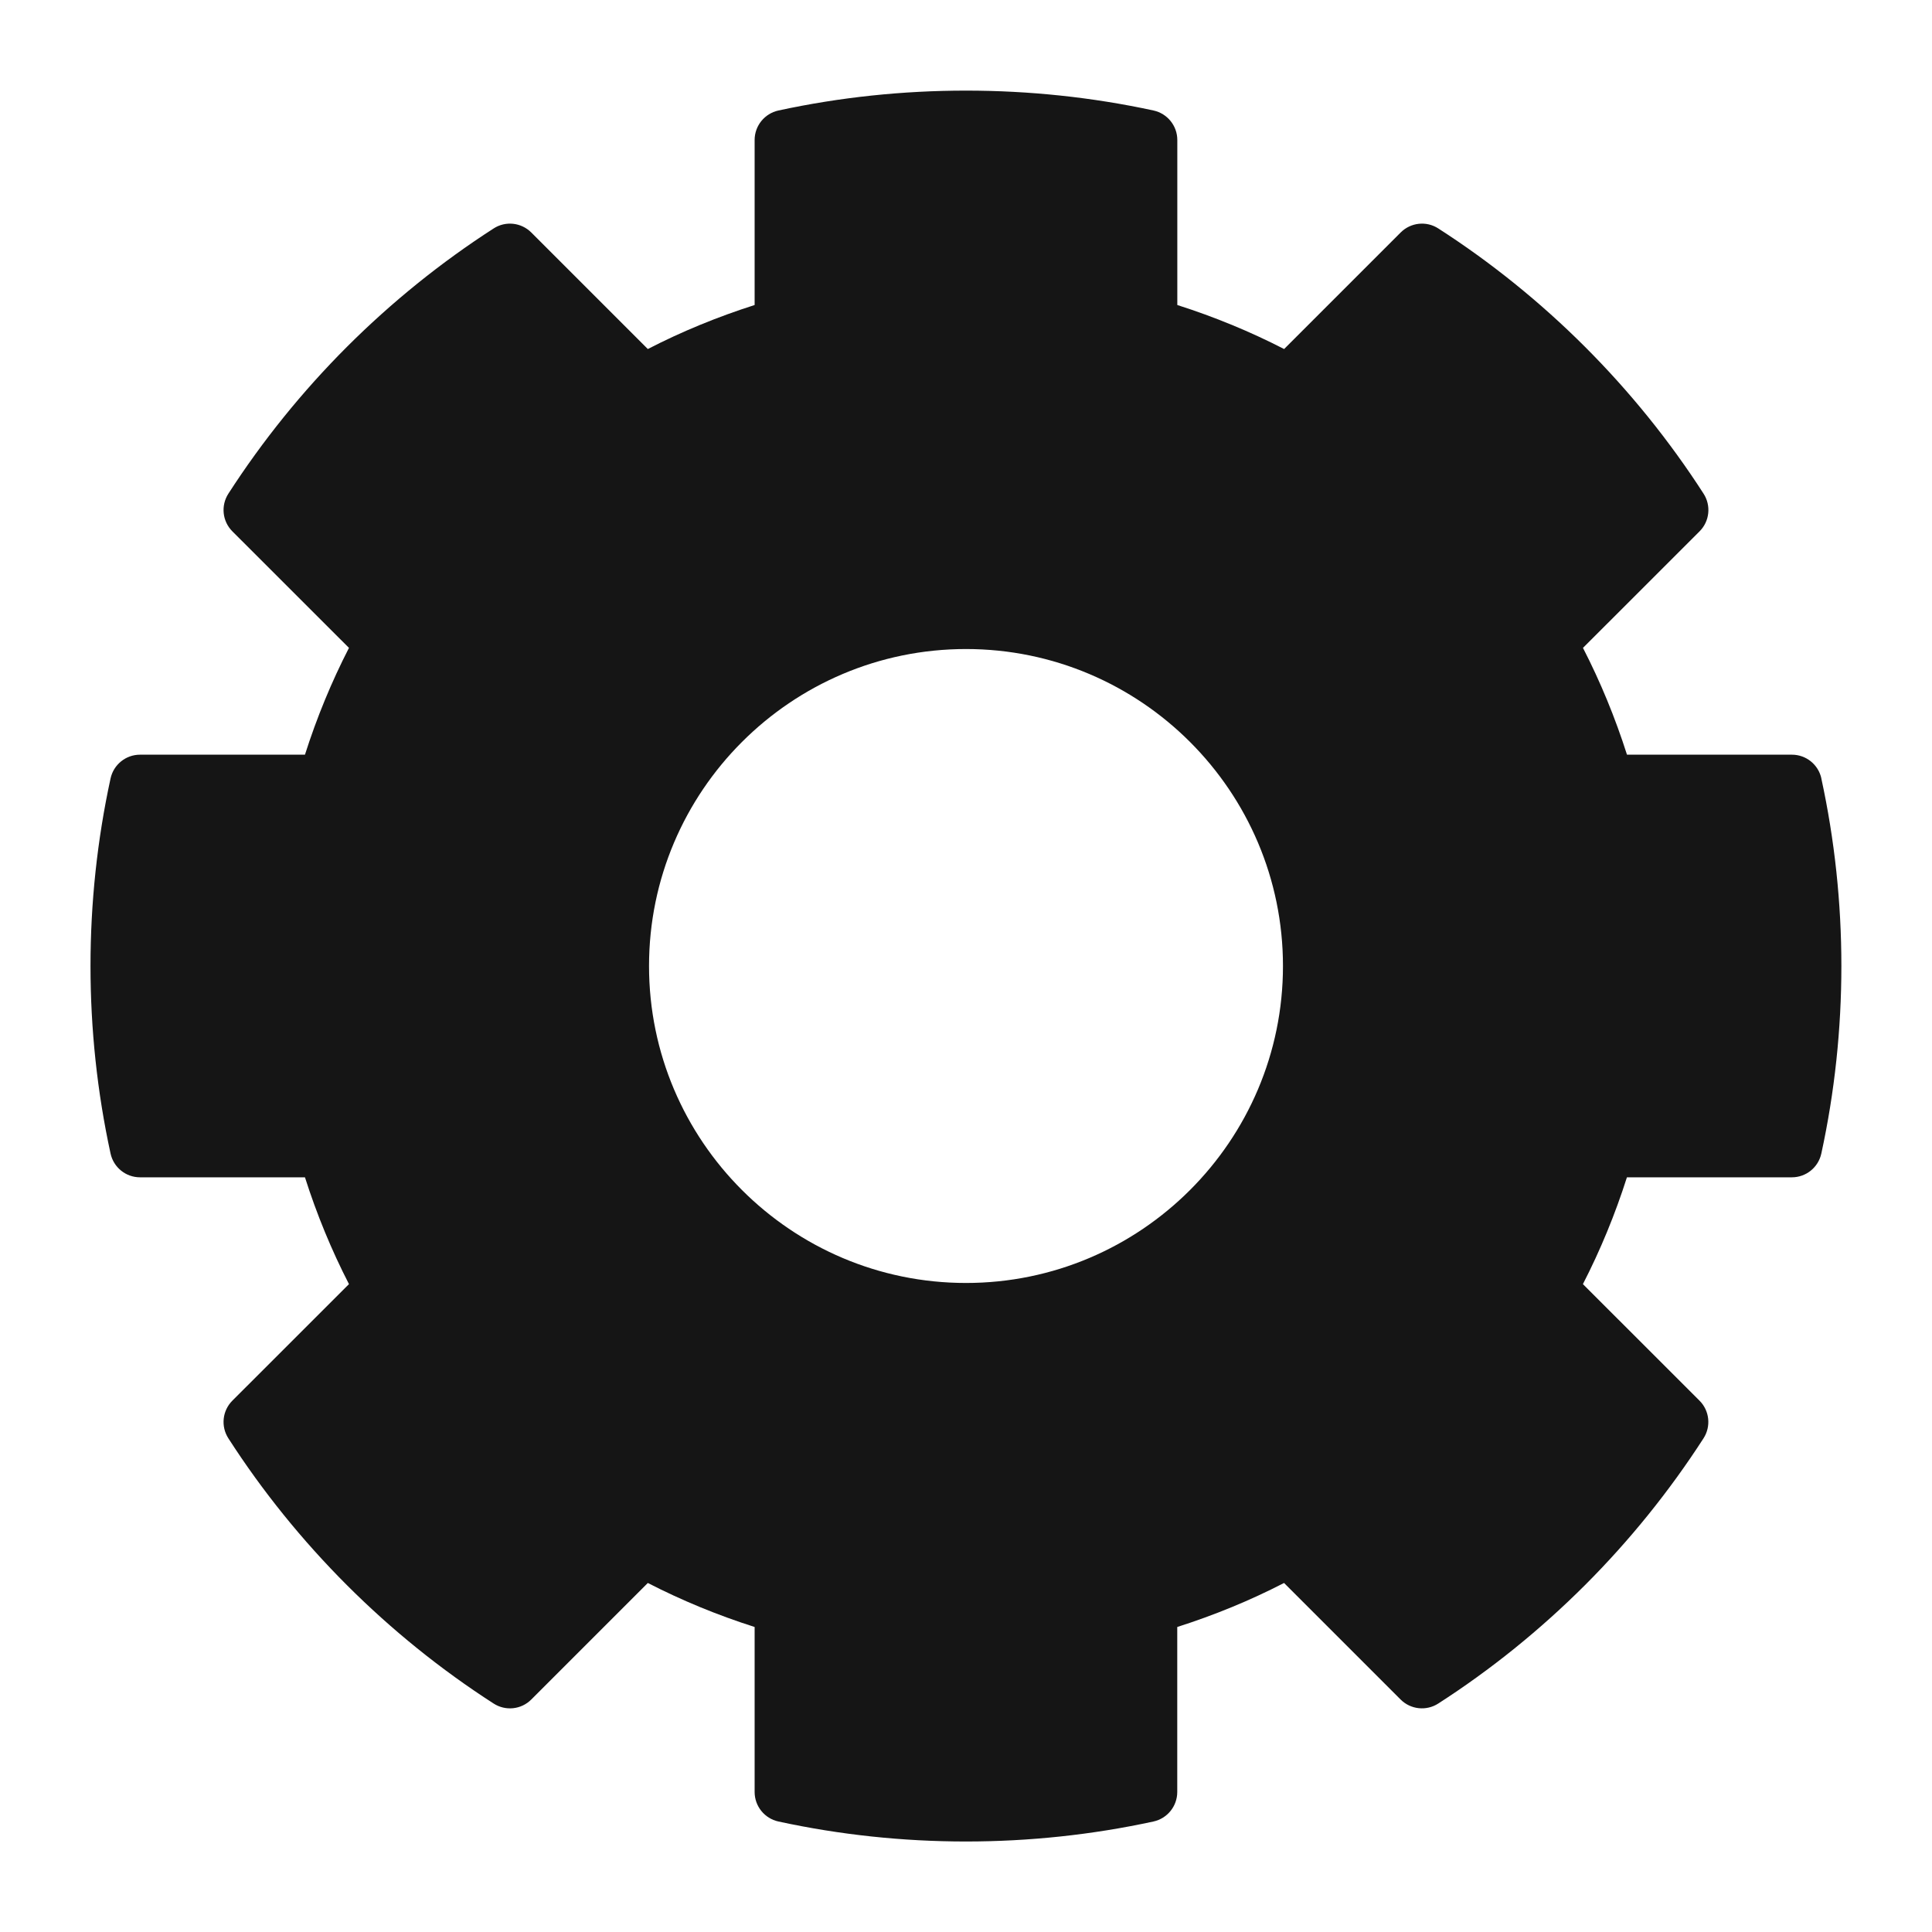 <?xml version="1.0" encoding="UTF-8"?><svg xmlns="http://www.w3.org/2000/svg" width="32" height="32" viewBox="0 0 32 32"><defs><style>.uuid-a14aef41-5ded-426b-adbd-4a51ef21d5ec{fill:none;}.uuid-294a4cbb-cf66-42a8-8eaf-99b3f802616e{fill:#151515;}</style></defs><g id="uuid-3aeb65df-f820-4539-91b3-169dd727770a"><rect class="uuid-a14aef41-5ded-426b-adbd-4a51ef21d5ec" width="32" height="32"/></g><g id="uuid-a707930a-ced7-4560-b206-e0a0f14faa5b"><path class="uuid-294a4cbb-cf66-42a8-8eaf-99b3f802616e" d="M30.168,12.894c-.05-.23-.253-.394-.488-.394h-2.732c-.196-.615-.44-1.207-.729-1.769l1.931-1.93c.167-.167.194-.427.066-.625-.564-.876-1.225-1.693-1.962-2.43-.741-.741-1.559-1.401-2.431-1.962-.197-.128-.457-.1-.624.067l-1.93,1.93c-.562-.289-1.154-.533-1.769-.729v-2.733c0-.235-.164-.439-.395-.489-2.029-.439-4.182-.439-6.211,0-.23.05-.395.253-.395.489v2.733c-.614.196-1.207.439-1.769.729l-1.93-1.93c-.167-.167-.427-.195-.624-.067-.872.561-1.689,1.221-2.431,1.962-.737.737-1.397,1.554-1.962,2.43-.128.198-.101.458.066.625l1.931,1.93c-.289.562-.533,1.154-.729,1.769h-2.732c-.235,0-.438.164-.488.394-.221,1.017-.332,2.062-.332,3.106,0,1.044.111,2.089.332,3.106.05.23.253.394.488.394h2.732c.196.615.44,1.207.729,1.769l-1.931,1.93c-.167.167-.194.427-.066.625.563.875,1.224,1.692,1.962,2.43.741.741,1.559,1.401,2.431,1.962.197.127.457.101.624-.067l1.93-1.93c.562.289,1.154.533,1.769.729v2.733c0,.235.164.439.395.489,1.015.22,2.06.331,3.105.331s2.091-.111,3.105-.331c.23-.05.395-.253.395-.489v-2.733c.614-.196,1.207-.439,1.769-.729l1.93,1.93c.167.167.427.194.624.067.872-.561,1.689-1.221,2.431-1.962.738-.738,1.398-1.556,1.962-2.43.128-.198.101-.458-.066-.625l-1.931-1.93c.289-.562.533-1.154.729-1.769h2.732c.235,0,.438-.164.488-.394.221-1.017.332-2.062.332-3.106,0-1.044-.111-2.089-.332-3.106ZM16,21.25c-2.895,0-5.25-2.355-5.25-5.25s2.355-5.25,5.25-5.25,5.25,2.355,5.25,5.25-2.355,5.25-5.25,5.25Z"/></g></svg>